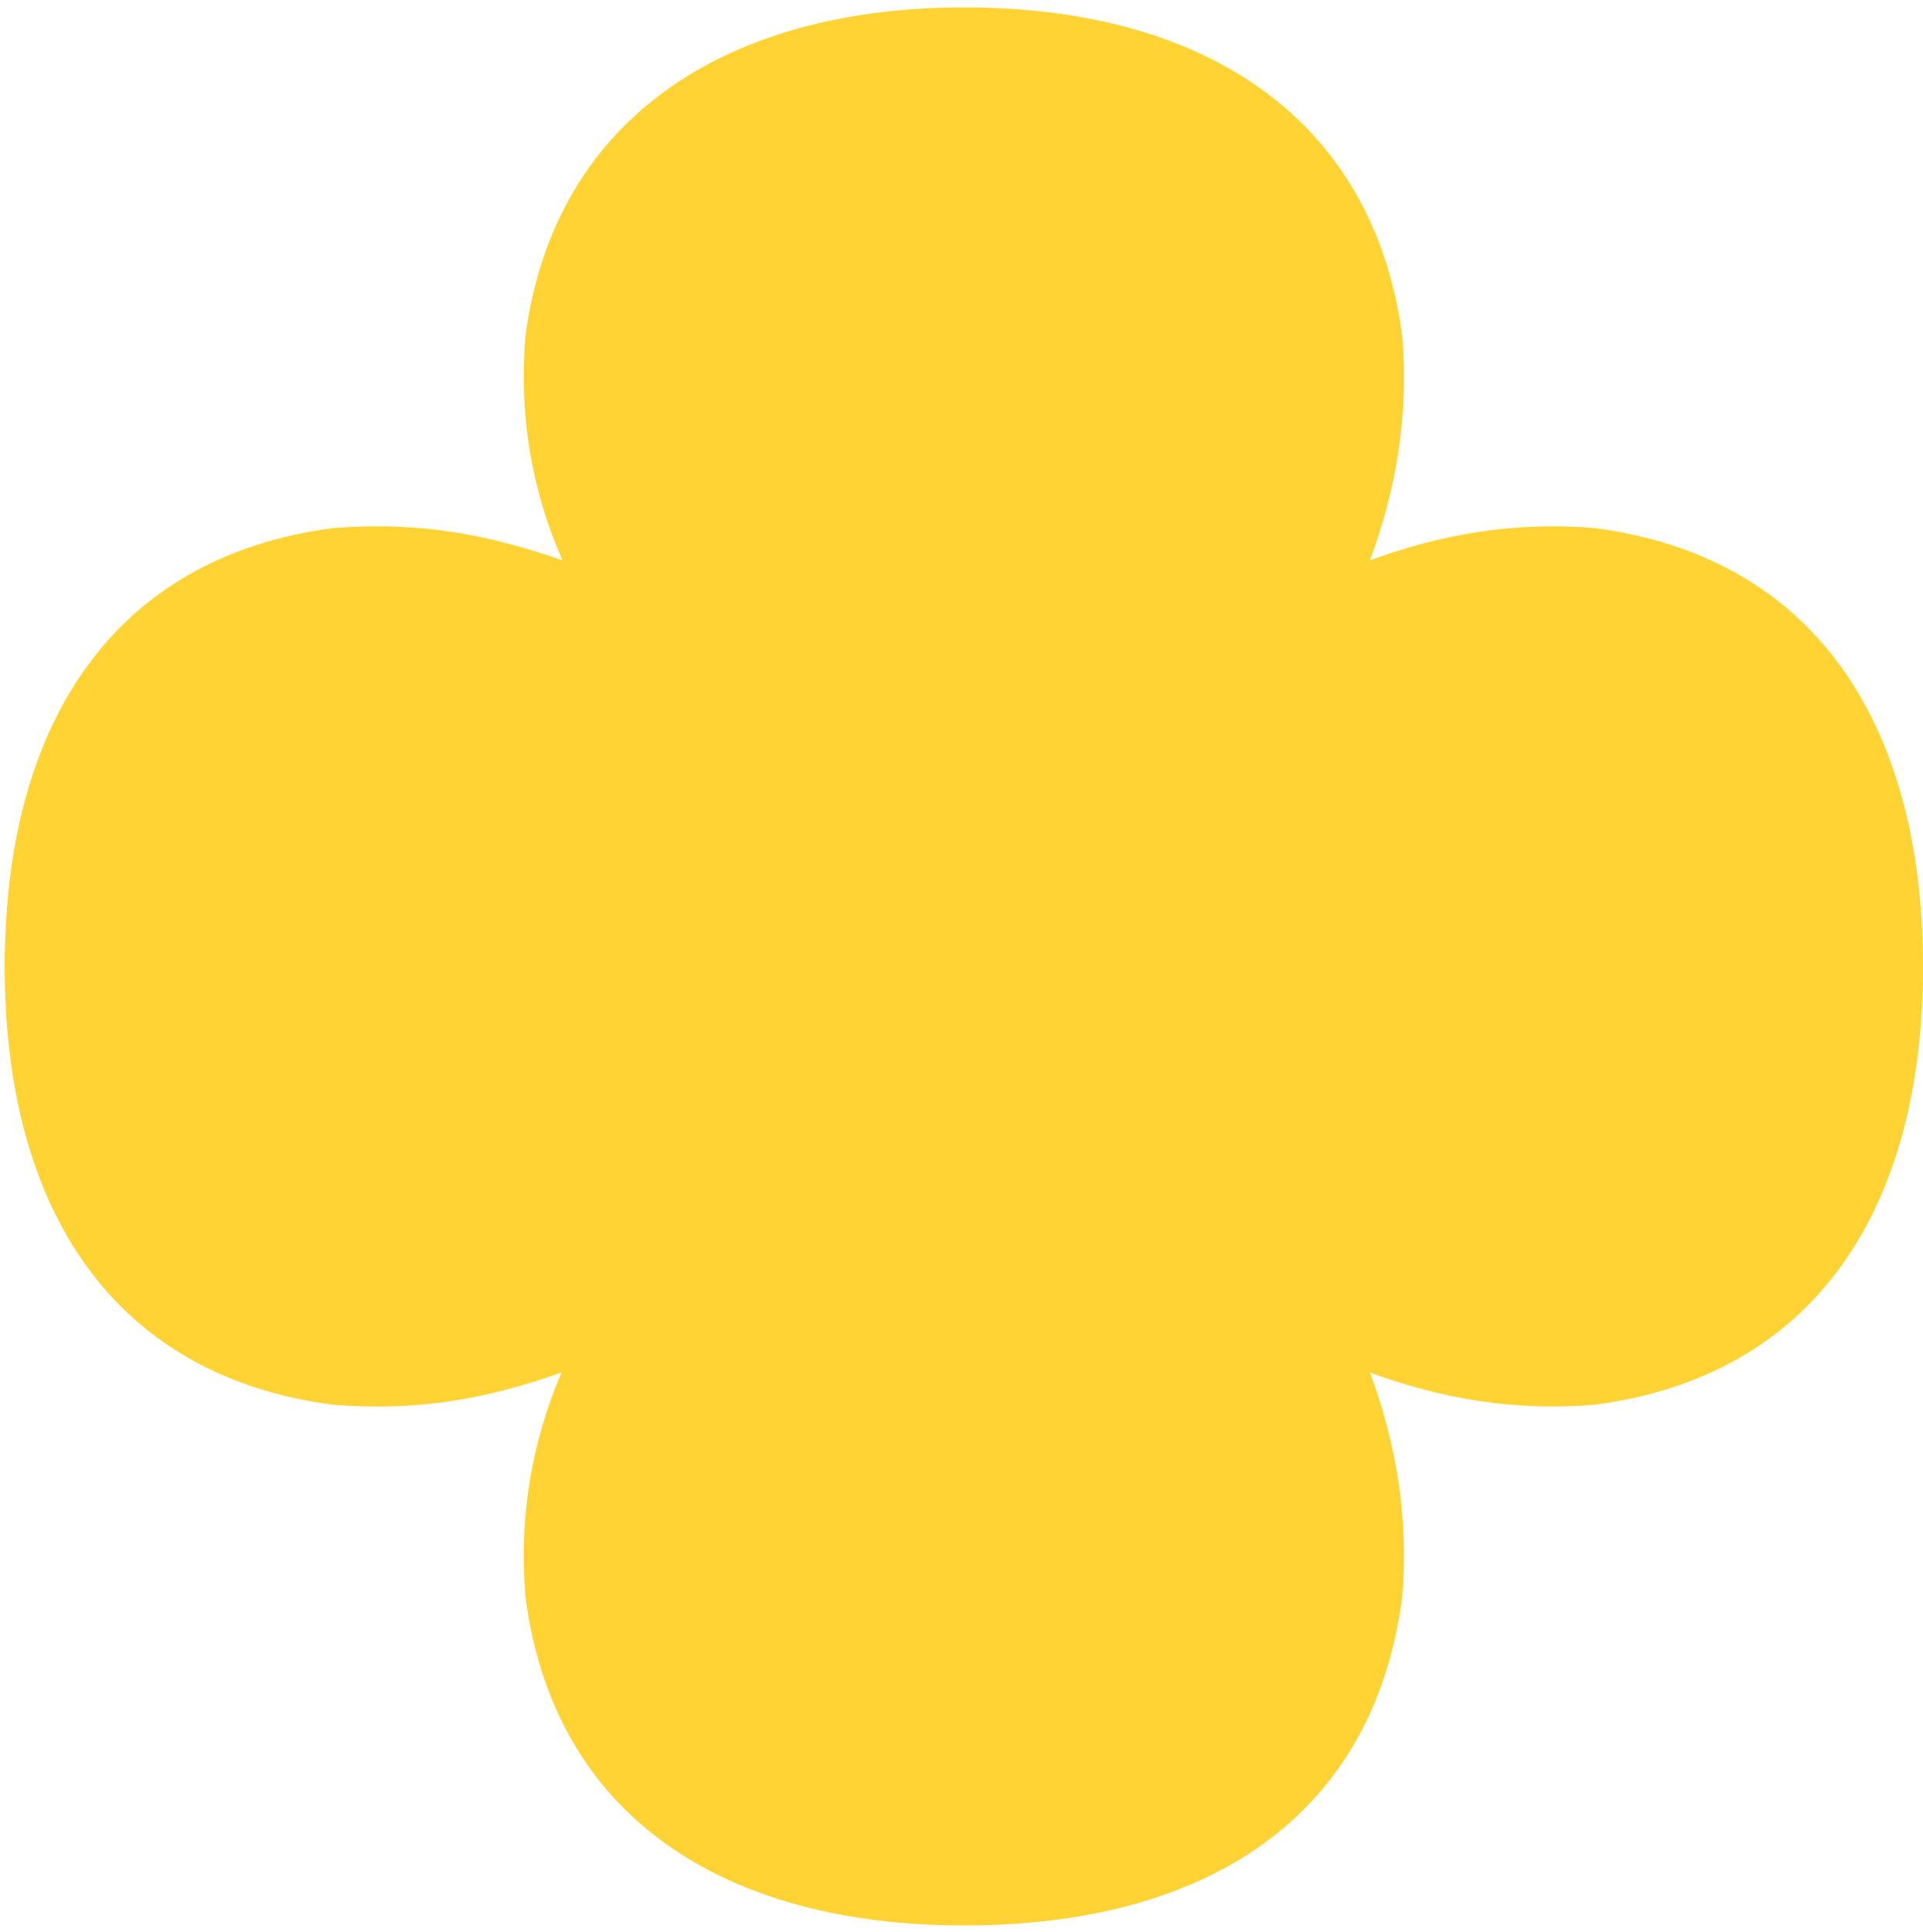 <svg xmlns="http://www.w3.org/2000/svg" width="200" height="201">
    <path fill="none" d="M0 0h200v200H0V0z"/>
    <path fill-rule="evenodd" fill="#FFD333" d="M145.84 166.1c.711-8.414-.711-16.206-3.358-23.336 7.13 2.647 14.922 4.069 23.336 3.358 22.897-2.98 34.177-20.327 34.179-45.568.001-25.238-11.281-42.652-34.181-45.629-8.411-.708-16.203.714-23.334 3.361 2.648-7.135 4.067-14.925 3.359-23.336C142.862 12.48 125.515.768 100.276.769 75.33.769 57.627 12.48 54.647 34.951c-.709 8.411.713 16.203 3.853 23.336-7.625-2.648-14.67-4.069-23.828-3.361C11.771 57.904.49 75.318.489 100.556c.003 25.241 11.282 42.588 34.179 45.567 9.152.711 16.206-.711 23.732-3.359-3.043 7.131-4.465 14.923-3.754 23.336 2.979 22.898 20.694 34.18 45.626 34.179 25.243 0 42.591-11.279 45.568-34.179"/>
</svg>
